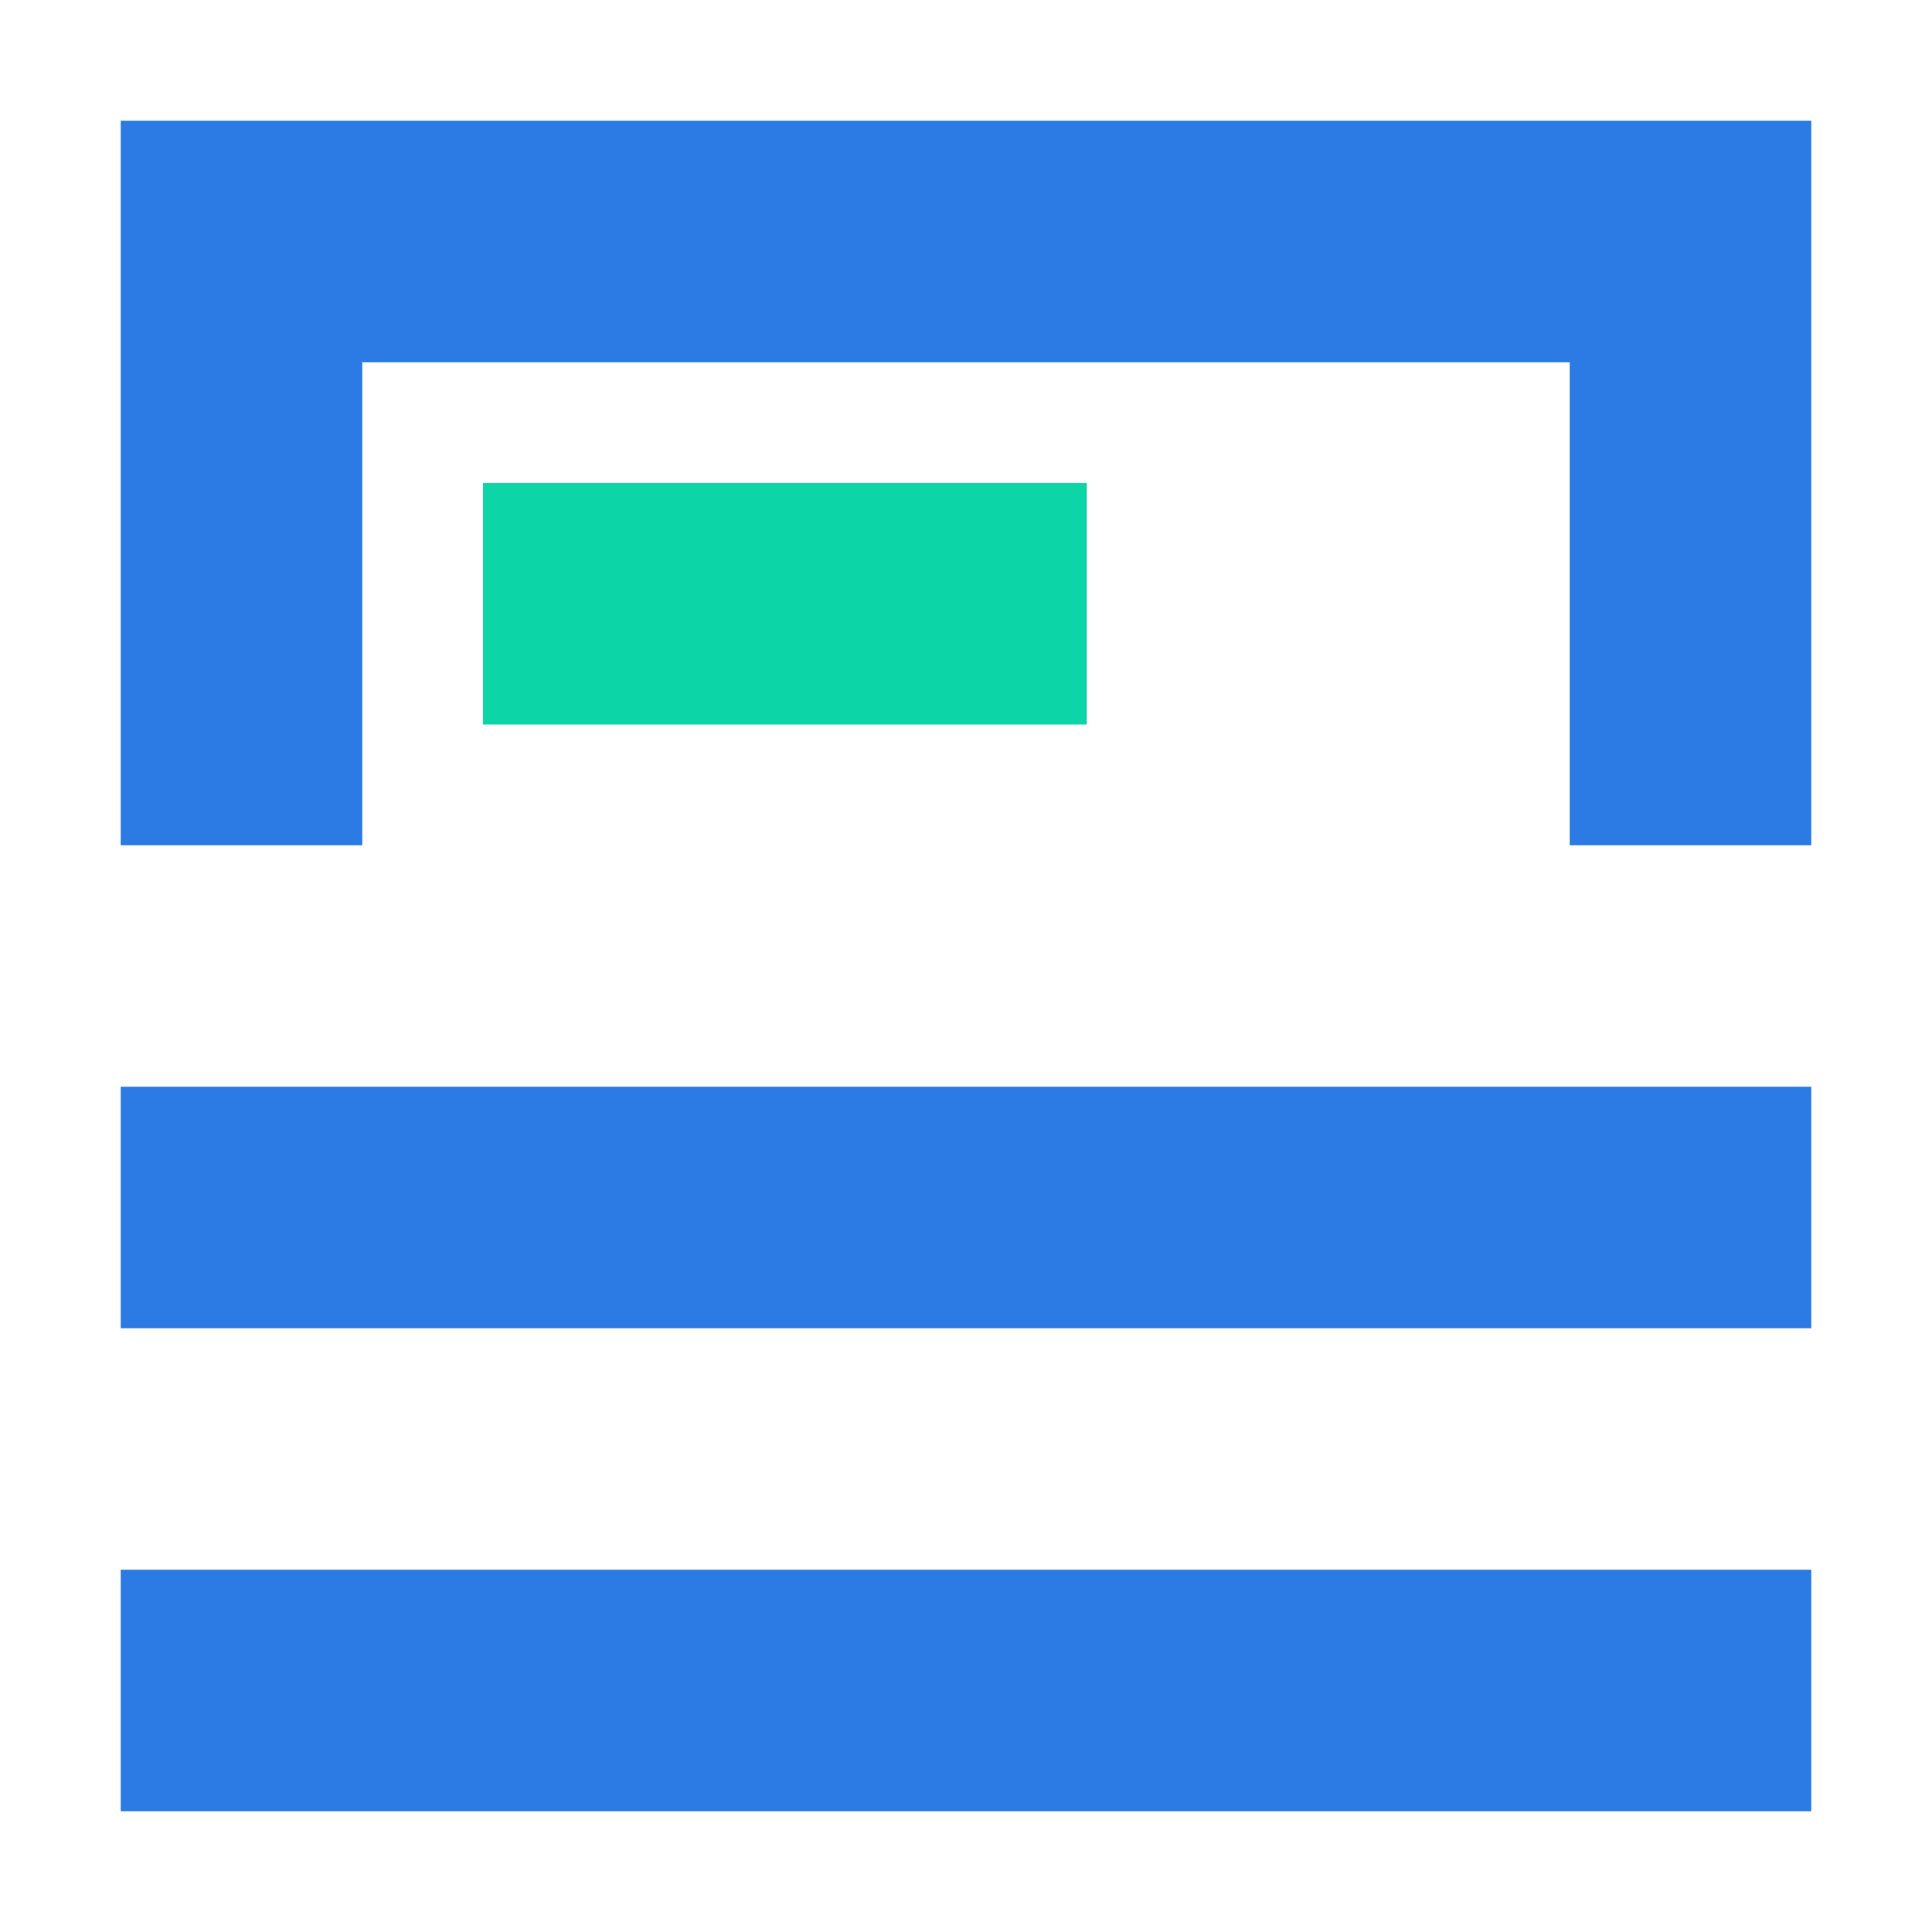 <?xml version="1.0" encoding="UTF-8"?>
<svg width="16px" height="16px" viewBox="0 0 16 16" version="1.1" xmlns="http://www.w3.org/2000/svg" xmlns:xlink="http://www.w3.org/1999/xlink">
    <title>Li-1备份 8</title>
    <g id="页面-1" stroke="none" stroke-width="1" fill="none" fill-rule="evenodd">
        <g id="导航icon" transform="translate(-587, -85)">
            <g id="监控" transform="translate(587, 85)">
                <rect id="矩形" fill="#D8D8D8" opacity="0" x="0" y="0" width="16" height="16"></rect>
                <path d="M15,1 L15,7 L13,7 L13,3 L3,3 L3,7 L1,7 L1,1 L15,1 Z" id="形状结合" fill="#2C7BE5" fill-rule="nonzero"></path>
                <polygon id="矩形" fill="#0CD5A7" fill-rule="nonzero" points="9 4 9 6 4 6 4 4"></polygon>
                <polygon id="矩形备份-3" fill="#2C7BE5" fill-rule="nonzero" points="15 9 15 11 1 11 1 9"></polygon>
                <polygon id="矩形备份-4" fill="#2C7BE5" fill-rule="nonzero" points="15 13 15 15 1 15 1 13"></polygon>
            </g>
        </g>
    </g>
</svg>